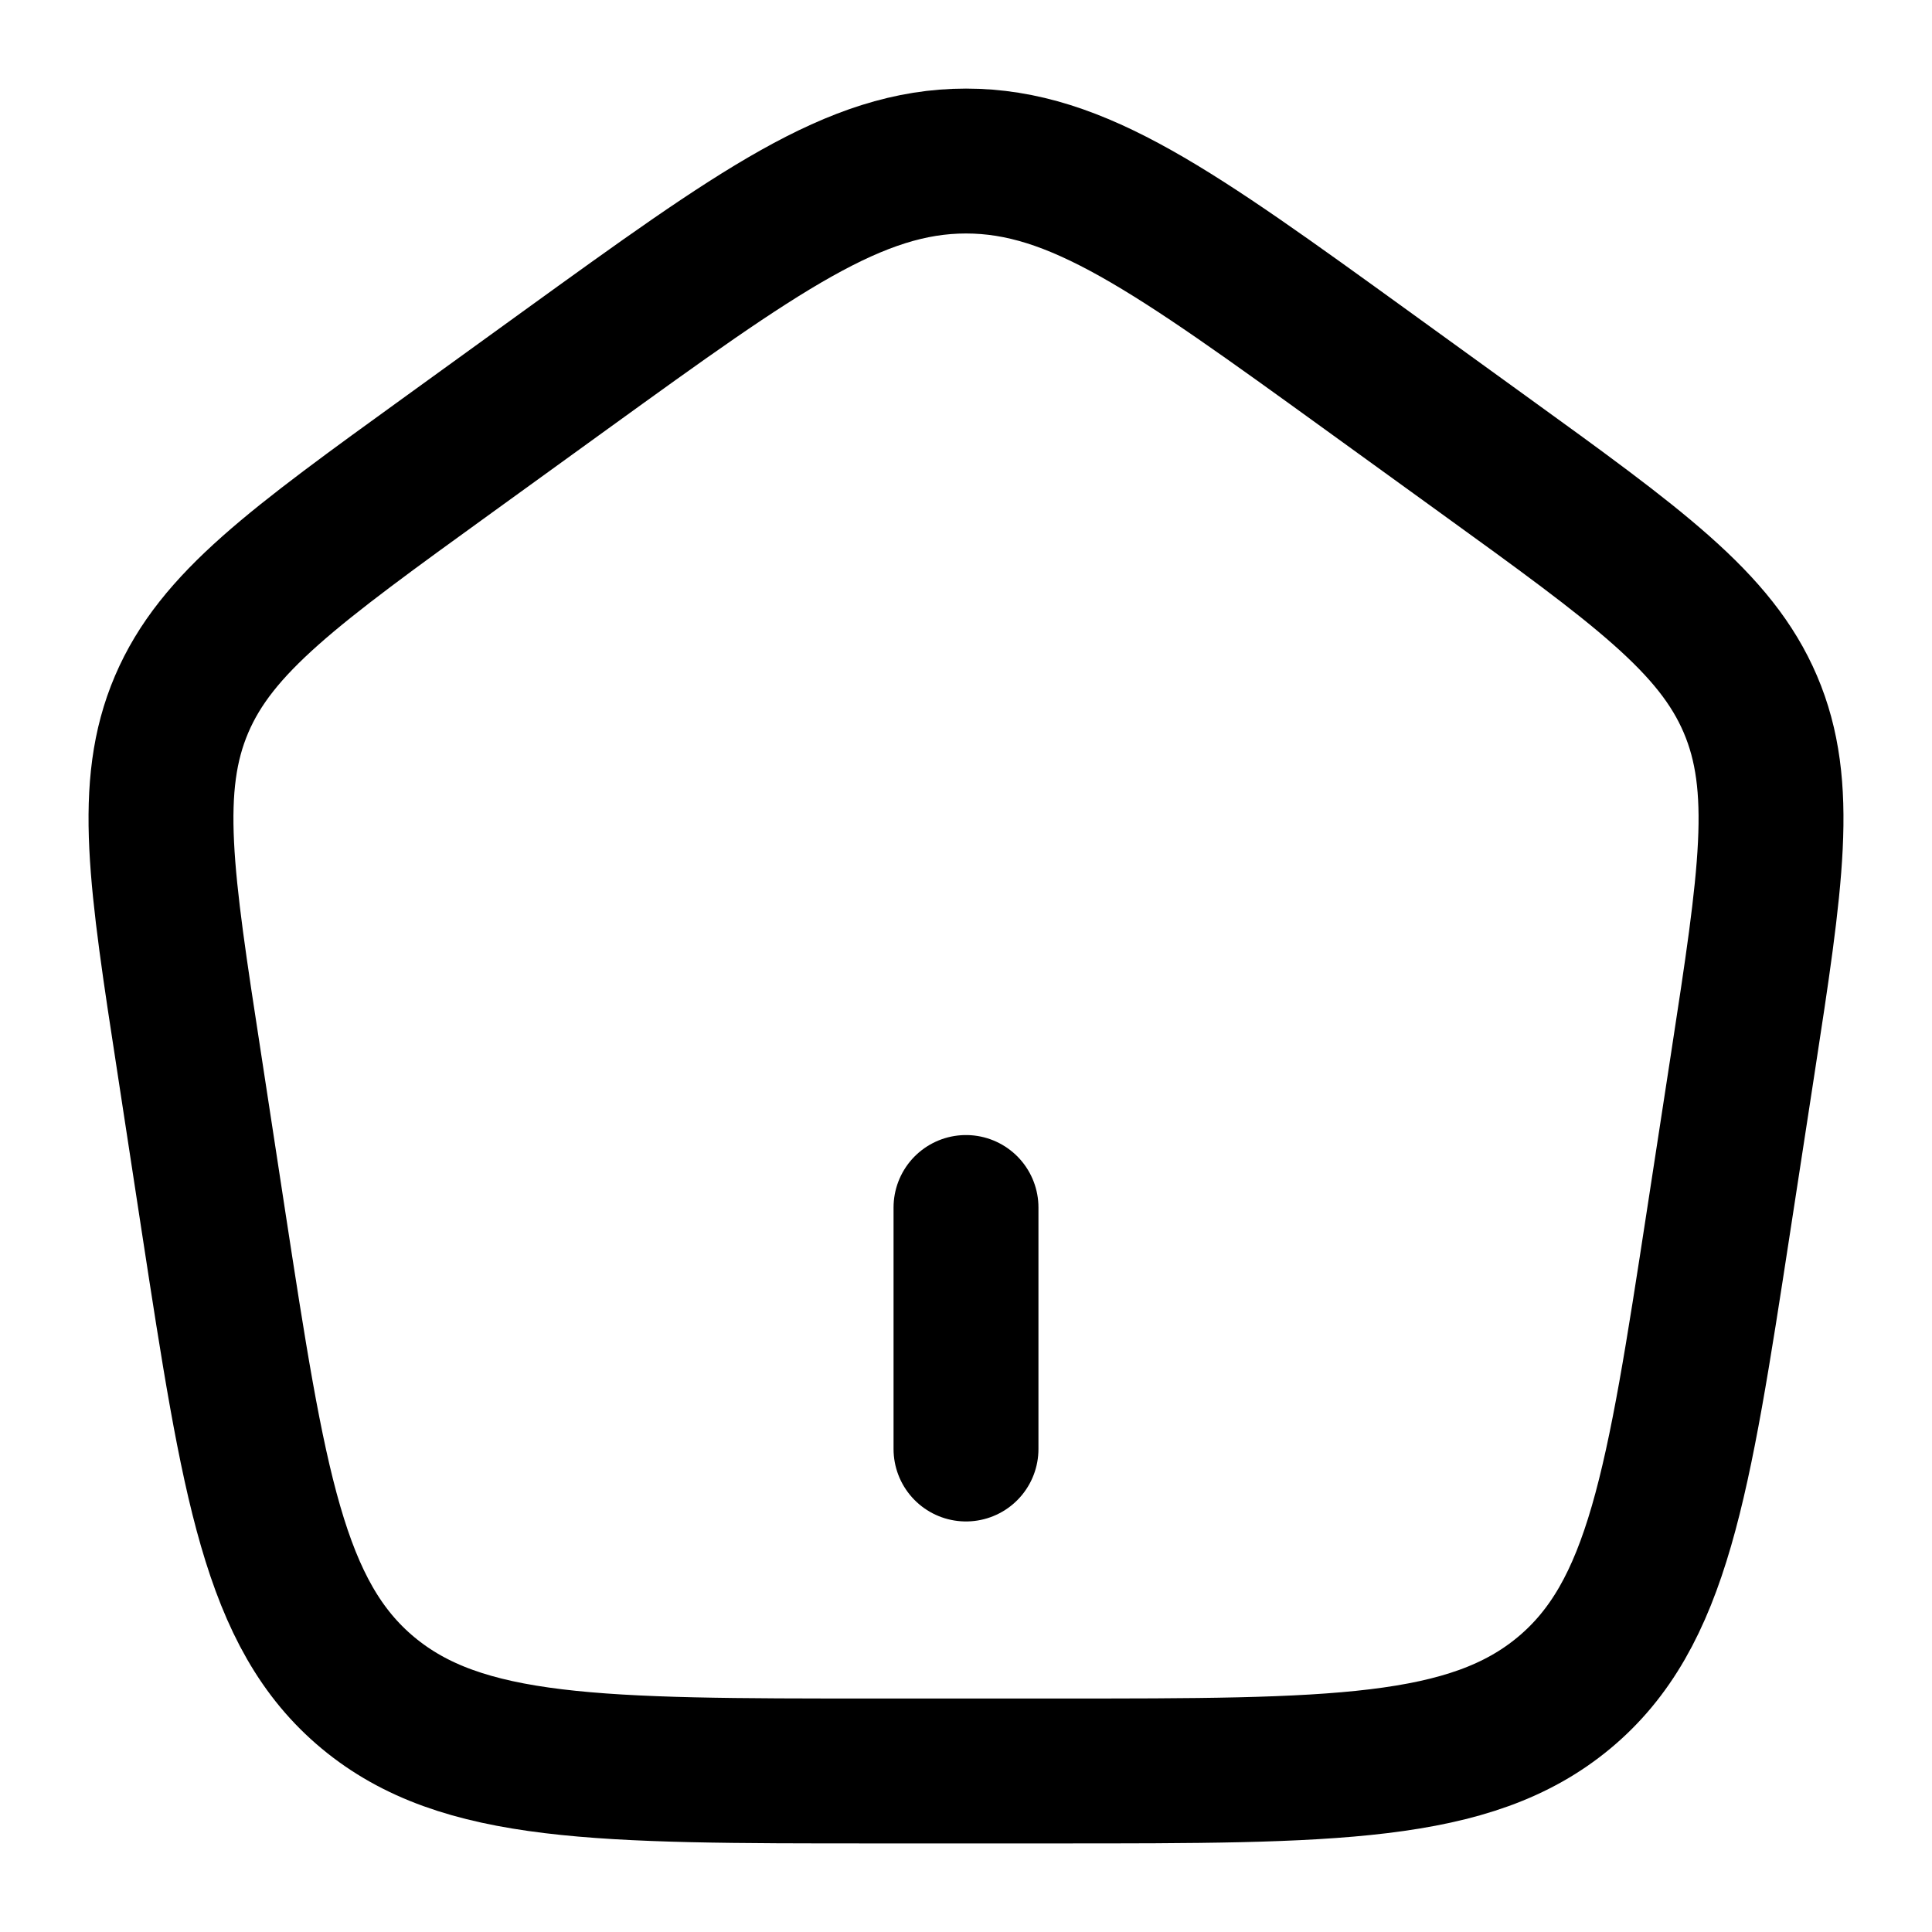 <svg width="20" height="20" viewBox="0 0 20 20" fill="none" xmlns="http://www.w3.org/2000/svg">
<g clip-path="url(#clip0_457_5017)">
<path d="M10 15L10 12.5" stroke="currentColor" stroke-width="1.5" stroke-linecap="round"/>
<path d="M1.96 11.011C1.665 9.097 1.518 8.14 1.88 7.291C2.242 6.443 3.045 5.862 4.651 4.701L5.851 3.833C7.849 2.389 8.848 1.667 10 1.667C11.153 1.667 12.152 2.389 14.149 3.833L15.349 4.701C16.955 5.862 17.758 6.443 18.12 7.291C18.482 8.14 18.335 9.097 18.041 11.011L17.79 12.644C17.373 15.357 17.164 16.714 16.191 17.524C15.218 18.333 13.795 18.333 10.949 18.333H9.051C6.205 18.333 4.782 18.333 3.809 17.524C2.836 16.714 2.627 15.357 2.21 12.644L1.96 11.011Z" stroke="currentColor" stroke-width="1.5" stroke-linejoin="round"/>
</g>
<defs>
<clipPath id="clip0_457_5017">
<rect width="20" height="20" fill="currentColor"/>
</clipPath>
</defs>
</svg>
